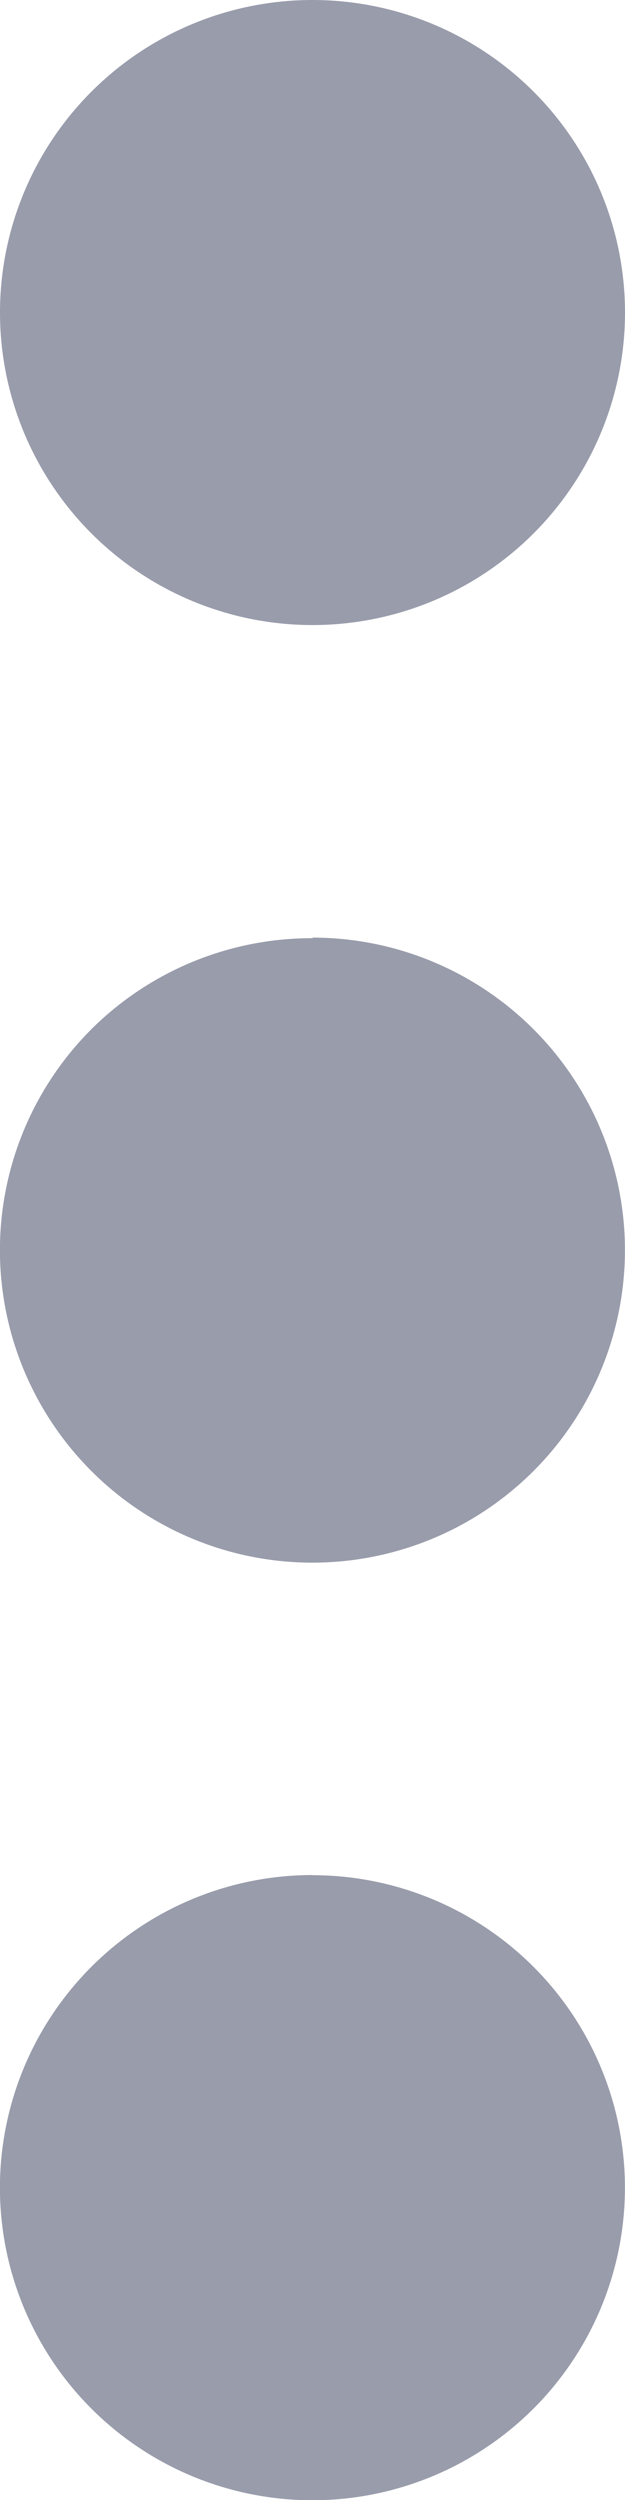 <svg xmlns="http://www.w3.org/2000/svg" width="4.242" height="16.967" viewBox="0 0 4.242 16.967">
  <path id="more" d="M12.121,20.967a2.121,2.121,0,1,1,2.121-2.121A2.121,2.121,0,0,1,12.121,20.967Zm0-6.363a2.121,2.121,0,1,1,1.5-.621A2.121,2.121,0,0,1,12.121,14.6Zm0-6.363a2.121,2.121,0,1,1,1.5-.621A2.121,2.121,0,0,1,12.121,8.242Z" transform="translate(14.242 20.967) rotate(180)" fill="#999cab"/>
</svg>
